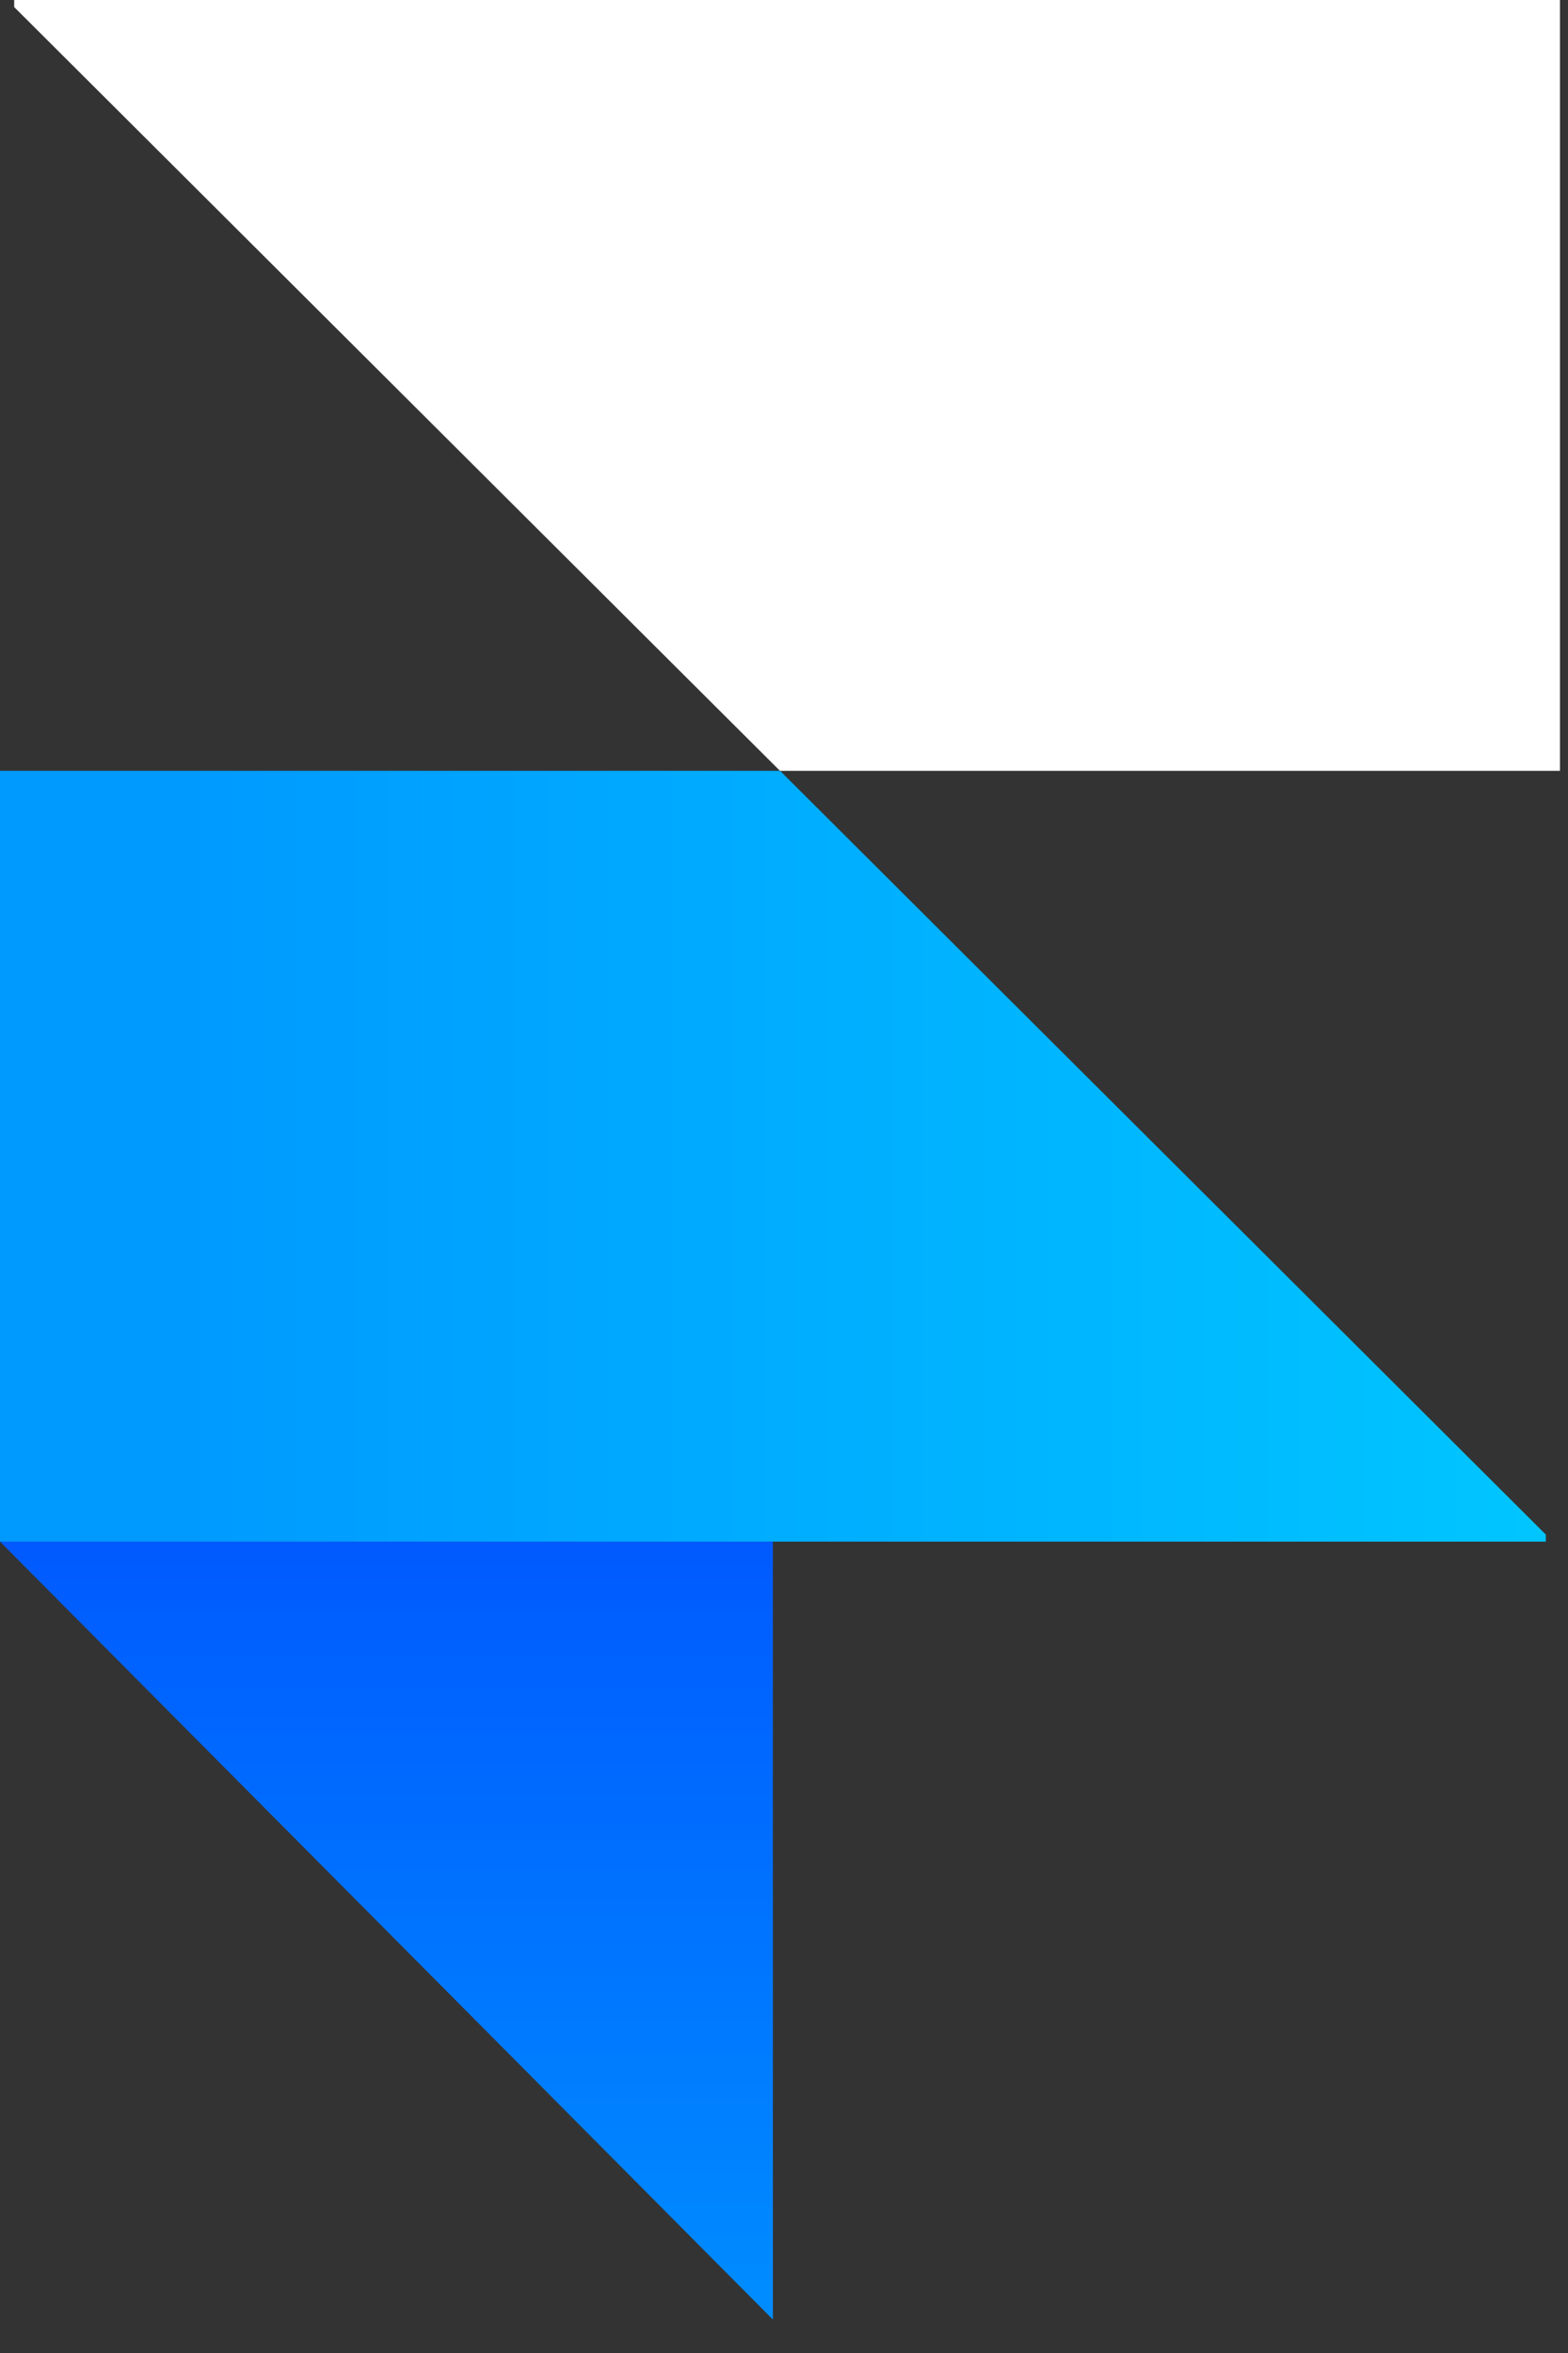 <svg width="26" height="39" xmlns="http://www.w3.org/2000/svg"><rect width="100%" height="100%" fill="#333333" stroke="none"/><defs><linearGradient x1="100%" y1="50%" x2="11.353%" y2="50%" id="a"><stop stop-color="#00C5FF" offset="0%"/><stop stop-color="#009AFF" offset="100%"/></linearGradient><linearGradient x1="50%" y1="0%" x2="50%" y2="100%" id="b"><stop stop-color="#005AFF" offset="0%"/><stop stop-color="#008DFF" offset="100%"/></linearGradient></defs><g fill="none" fill-rule="evenodd"><path fill="#FFF" d="M12.932 12.776H25.867V0H.235v.117L12.933 12.776z"/><path fill="url(#a)" d="M12.935 12.776H0v12.776h25.632v-.117L12.935 12.776z"/><path fill="url(#b)" d="M0 25.552h12.816v12.894z"/></g></svg>
